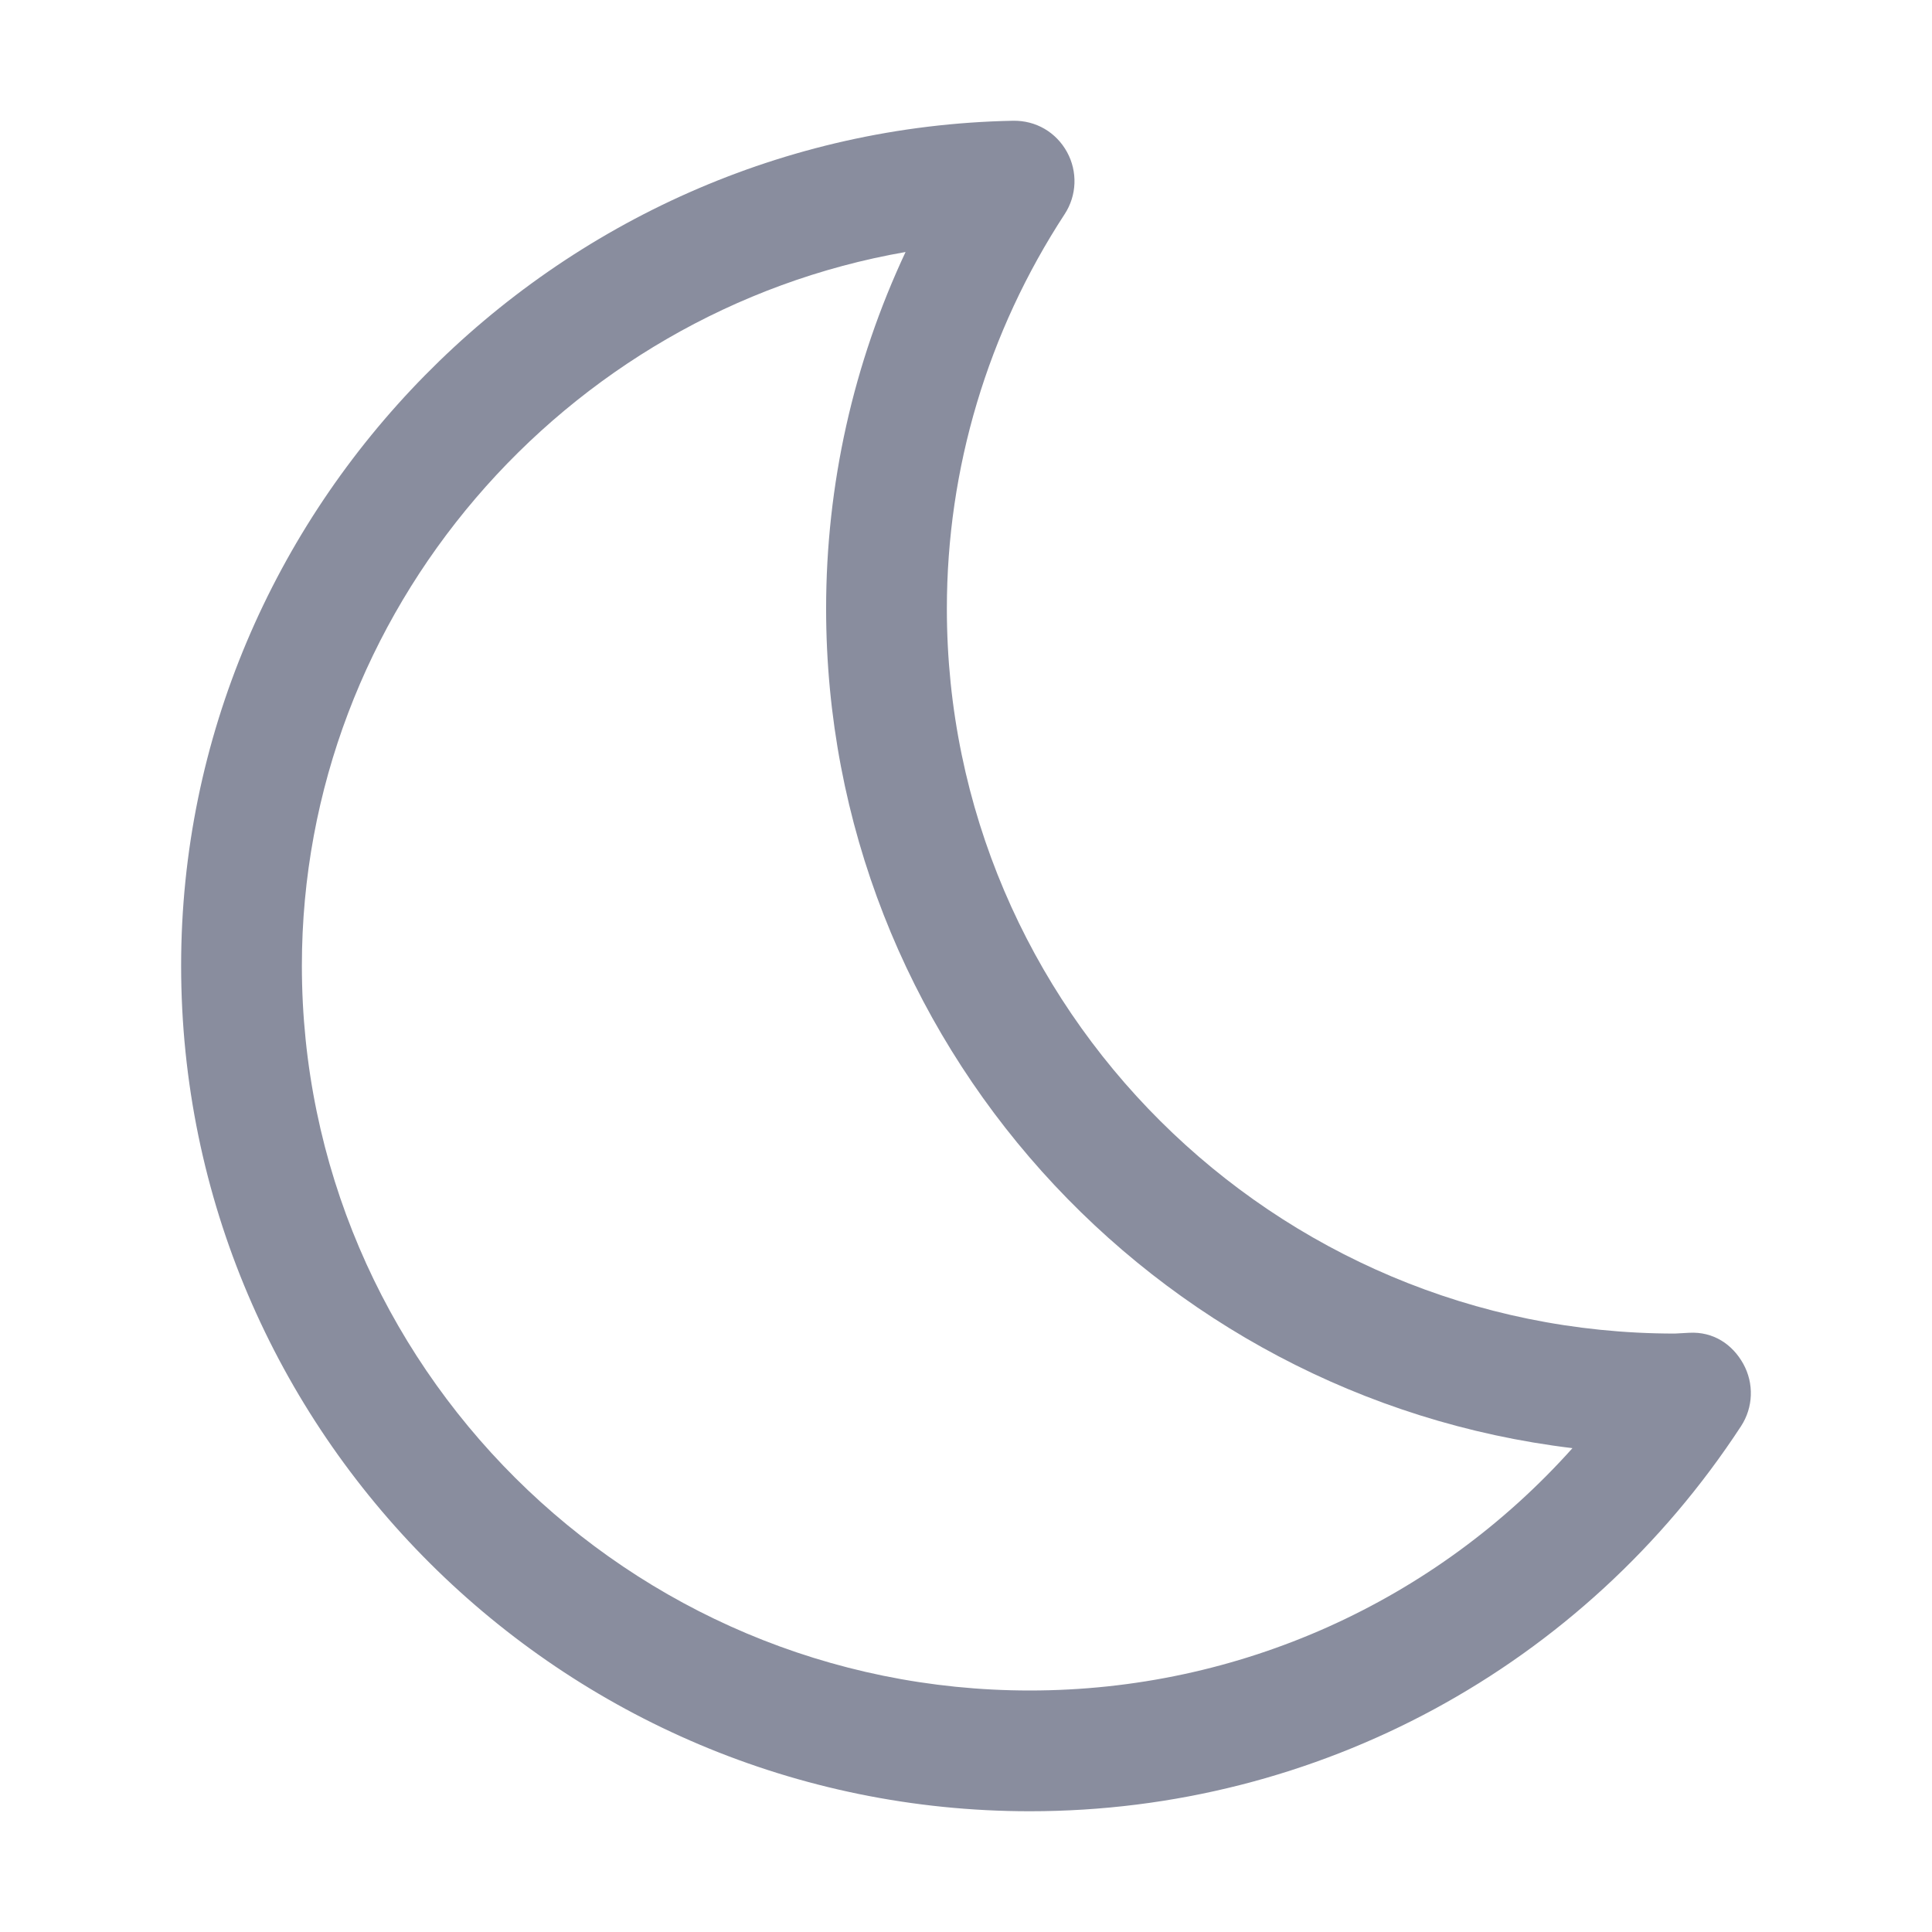 <svg width="32" height="32" viewBox="0 0 32 32" fill="none" xmlns="http://www.w3.org/2000/svg">
<g id="icon / night">
<path id="Vector" d="M17.057 30C21.824 30 26.227 27.616 28.837 23.622C29.04 23.311 29.054 22.914 28.874 22.589C28.694 22.265 28.378 22.053 27.978 22.075L27.74 22.088C21.092 22.088 15.683 16.702 15.683 10.082C15.683 7.76 16.358 5.501 17.634 3.547C17.837 3.237 17.851 2.84 17.672 2.516C17.492 2.191 17.159 1.993 16.777 2C9.18 2.15 3 8.427 3 15.994C3 23.717 9.306 30 17.057 30ZM14.999 4.174C14.134 6.019 13.683 8.029 13.683 10.081C13.683 17.232 19.09 23.149 26.045 23.986C23.772 26.527 20.526 28 17.057 28C10.409 28 5 22.614 5 15.994C5 10.124 9.343 5.159 14.999 4.174Z" fill="#898D9E"/>
</g>
</svg>
